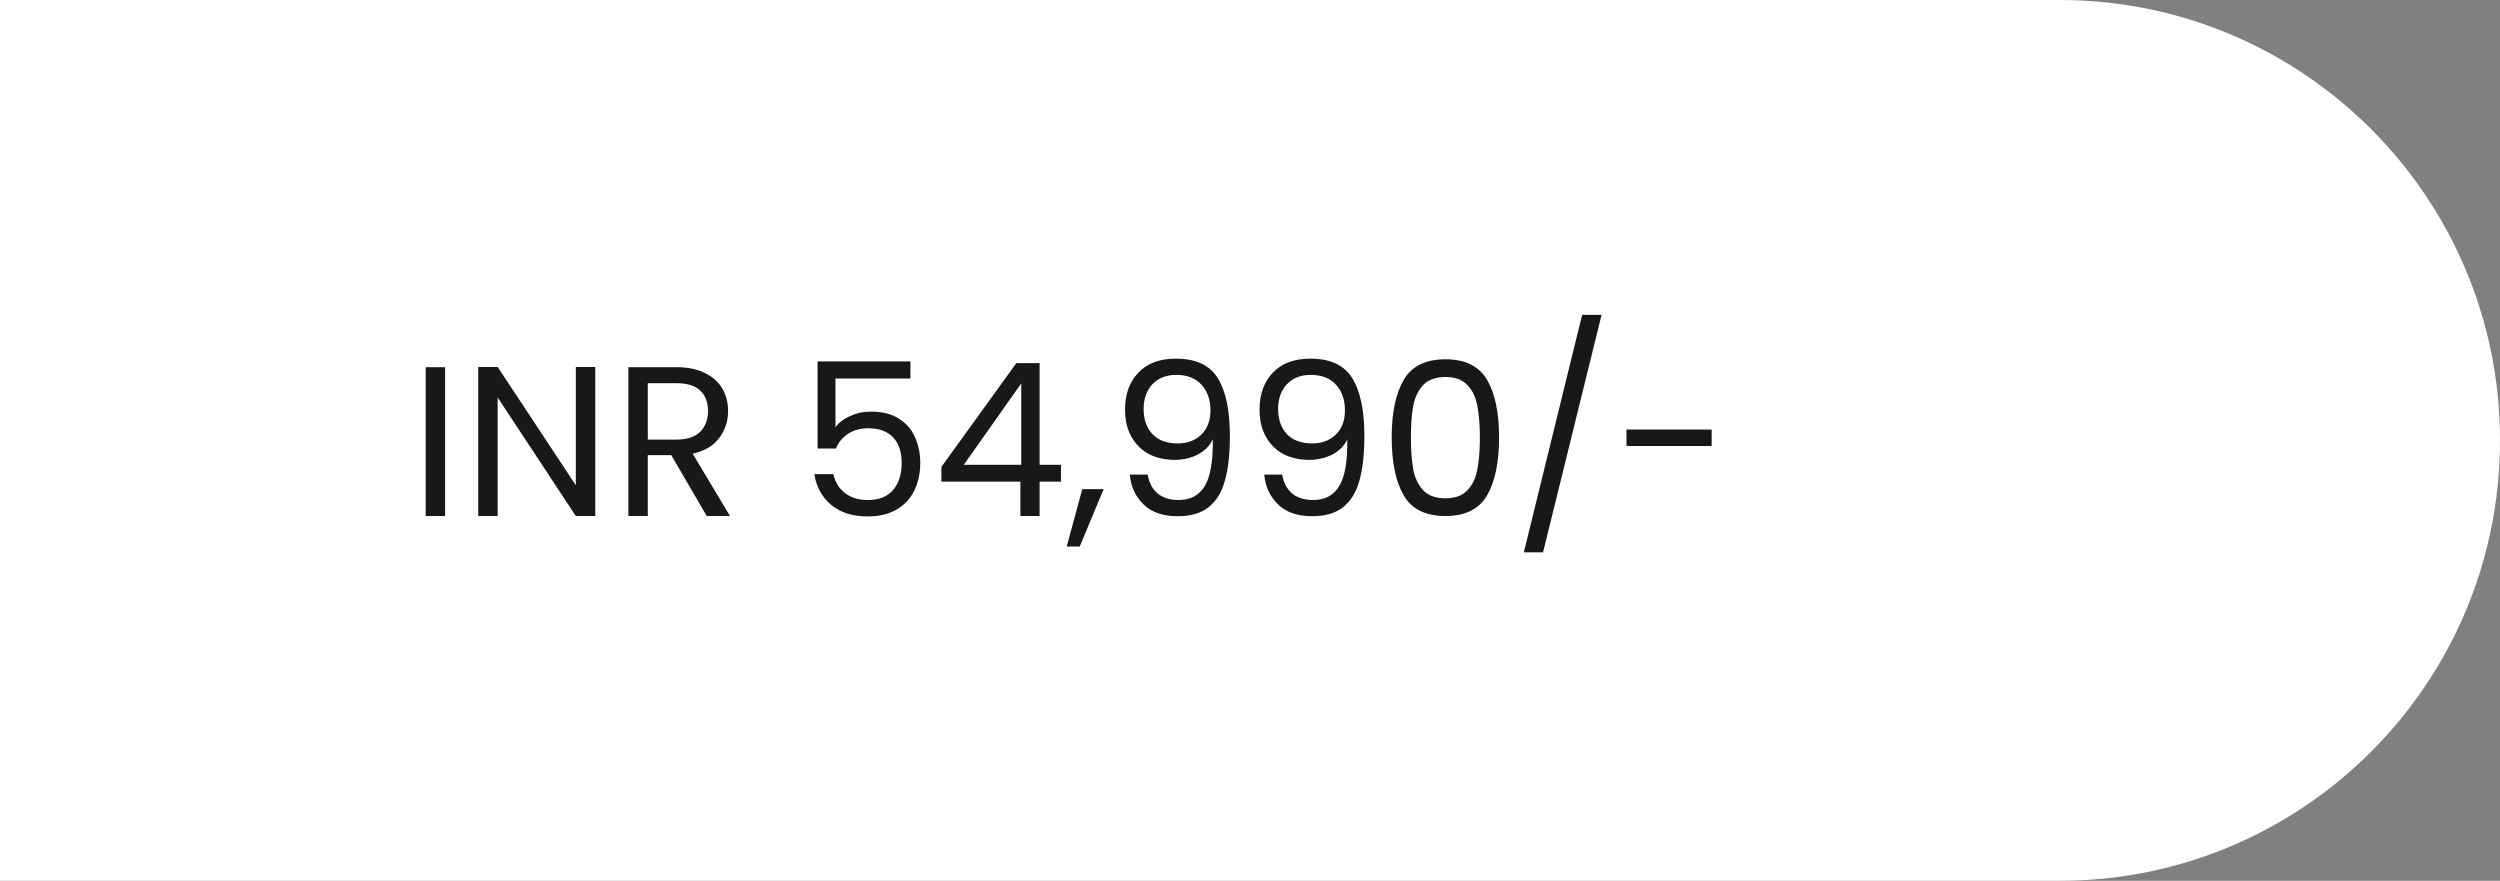 <svg width="281" height="99" viewBox="0 0 281 99" fill="none" xmlns="http://www.w3.org/2000/svg">
<rect x="0" y="0" width="281" height="99" fill="#808080" stroke="none"/>
<path d="M0 0H231.5C258.838 0 281 22.162 281 49.5V49.5C281 76.838 258.838 99 231.5 99H0V0Z" fill="white"/>
<path d="M50.032 41.272V58H47.848V41.272H50.032ZM66.906 58H64.722L55.938 44.68V58H53.754V41.248H55.938L64.722 54.544V41.248H66.906V58ZM79.437 58L75.453 51.16H72.813V58H70.629V41.272H76.029C77.293 41.272 78.357 41.488 79.221 41.92C80.101 42.352 80.757 42.936 81.189 43.672C81.621 44.408 81.837 45.248 81.837 46.192C81.837 47.344 81.501 48.36 80.829 49.24C80.173 50.12 79.181 50.704 77.853 50.992L82.053 58H79.437ZM72.813 49.408H76.029C77.213 49.408 78.101 49.12 78.693 48.544C79.285 47.952 79.581 47.168 79.581 46.192C79.581 45.2 79.285 44.432 78.693 43.888C78.117 43.344 77.229 43.072 76.029 43.072H72.813V49.408ZM102.333 42.544H93.909V48.016C94.277 47.504 94.821 47.088 95.541 46.768C96.261 46.432 97.037 46.264 97.869 46.264C99.197 46.264 100.277 46.544 101.109 47.104C101.941 47.648 102.533 48.36 102.885 49.24C103.253 50.104 103.437 51.024 103.437 52C103.437 53.152 103.221 54.184 102.789 55.096C102.357 56.008 101.693 56.728 100.797 57.256C99.917 57.784 98.821 58.048 97.509 58.048C95.829 58.048 94.469 57.616 93.429 56.752C92.389 55.888 91.757 54.736 91.533 53.296H93.669C93.877 54.208 94.317 54.92 94.989 55.432C95.661 55.944 96.509 56.2 97.533 56.2C98.797 56.2 99.749 55.824 100.389 55.072C101.029 54.304 101.349 53.296 101.349 52.048C101.349 50.8 101.029 49.84 100.389 49.168C99.749 48.48 98.805 48.136 97.557 48.136C96.709 48.136 95.965 48.344 95.325 48.76C94.701 49.16 94.245 49.712 93.957 50.416H91.893V40.624H102.333V42.544ZM105.812 54.136V52.48L114.236 40.816H116.852V52.24H119.252V54.136H116.852V58H114.692V54.136H105.812ZM114.788 43.096L108.332 52.24H114.788V43.096ZM124.049 54.976L121.361 61.432H119.897L121.649 54.976H124.049ZM128.999 53.344C129.159 54.256 129.527 54.96 130.103 55.456C130.695 55.952 131.487 56.2 132.479 56.2C133.807 56.2 134.783 55.68 135.407 54.64C136.047 53.6 136.351 51.848 136.319 49.384C135.983 50.104 135.423 50.672 134.639 51.088C133.855 51.488 132.983 51.688 132.023 51.688C130.951 51.688 129.991 51.472 129.143 51.04C128.311 50.592 127.655 49.944 127.175 49.096C126.695 48.248 126.455 47.224 126.455 46.024C126.455 44.312 126.951 42.936 127.943 41.896C128.935 40.84 130.343 40.312 132.167 40.312C134.407 40.312 135.975 41.04 136.871 42.496C137.783 43.952 138.239 46.12 138.239 49C138.239 51.016 138.055 52.68 137.687 53.992C137.335 55.304 136.727 56.304 135.863 56.992C135.015 57.68 133.847 58.024 132.359 58.024C130.727 58.024 129.455 57.584 128.543 56.704C127.631 55.824 127.111 54.704 126.983 53.344H128.999ZM132.383 49.84C133.455 49.84 134.335 49.512 135.023 48.856C135.711 48.184 136.055 47.28 136.055 46.144C136.055 44.944 135.719 43.976 135.047 43.24C134.375 42.504 133.431 42.136 132.215 42.136C131.095 42.136 130.199 42.488 129.527 43.192C128.871 43.896 128.543 44.824 128.543 45.976C128.543 47.144 128.871 48.08 129.527 48.784C130.183 49.488 131.135 49.84 132.383 49.84ZM144.116 53.344C144.276 54.256 144.644 54.96 145.22 55.456C145.812 55.952 146.604 56.2 147.596 56.2C148.924 56.2 149.9 55.68 150.524 54.64C151.164 53.6 151.468 51.848 151.436 49.384C151.1 50.104 150.54 50.672 149.756 51.088C148.972 51.488 148.1 51.688 147.14 51.688C146.068 51.688 145.108 51.472 144.26 51.04C143.428 50.592 142.772 49.944 142.292 49.096C141.812 48.248 141.572 47.224 141.572 46.024C141.572 44.312 142.068 42.936 143.06 41.896C144.052 40.84 145.46 40.312 147.284 40.312C149.524 40.312 151.092 41.04 151.988 42.496C152.9 43.952 153.356 46.12 153.356 49C153.356 51.016 153.172 52.68 152.804 53.992C152.452 55.304 151.844 56.304 150.98 56.992C150.132 57.68 148.964 58.024 147.476 58.024C145.844 58.024 144.572 57.584 143.66 56.704C142.748 55.824 142.228 54.704 142.1 53.344H144.116ZM147.5 49.84C148.572 49.84 149.452 49.512 150.14 48.856C150.828 48.184 151.172 47.28 151.172 46.144C151.172 44.944 150.836 43.976 150.164 43.24C149.492 42.504 148.548 42.136 147.332 42.136C146.212 42.136 145.316 42.488 144.644 43.192C143.988 43.896 143.66 44.824 143.66 45.976C143.66 47.144 143.988 48.08 144.644 48.784C145.3 49.488 146.252 49.84 147.5 49.84ZM156.426 49.144C156.426 46.392 156.874 44.248 157.77 42.712C158.666 41.16 160.234 40.384 162.474 40.384C164.698 40.384 166.258 41.16 167.154 42.712C168.049 44.248 168.497 46.392 168.497 49.144C168.497 51.944 168.049 54.12 167.154 55.672C166.258 57.224 164.698 58 162.474 58C160.234 58 158.666 57.224 157.77 55.672C156.874 54.12 156.426 51.944 156.426 49.144ZM166.338 49.144C166.338 47.752 166.242 46.576 166.05 45.616C165.874 44.64 165.498 43.856 164.922 43.264C164.362 42.672 163.546 42.376 162.474 42.376C161.386 42.376 160.554 42.672 159.978 43.264C159.418 43.856 159.042 44.64 158.85 45.616C158.674 46.576 158.586 47.752 158.586 49.144C158.586 50.584 158.674 51.792 158.85 52.768C159.042 53.744 159.418 54.528 159.978 55.12C160.554 55.712 161.386 56.008 162.474 56.008C163.546 56.008 164.362 55.712 164.922 55.12C165.498 54.528 165.874 53.744 166.05 52.768C166.242 51.792 166.338 50.584 166.338 49.144ZM180.016 35.392L173.44 62.08H171.28L177.832 35.392H180.016ZM192.39 48.28V50.128H182.814V48.28H192.39Z" fill="#181818"/>
</svg>
